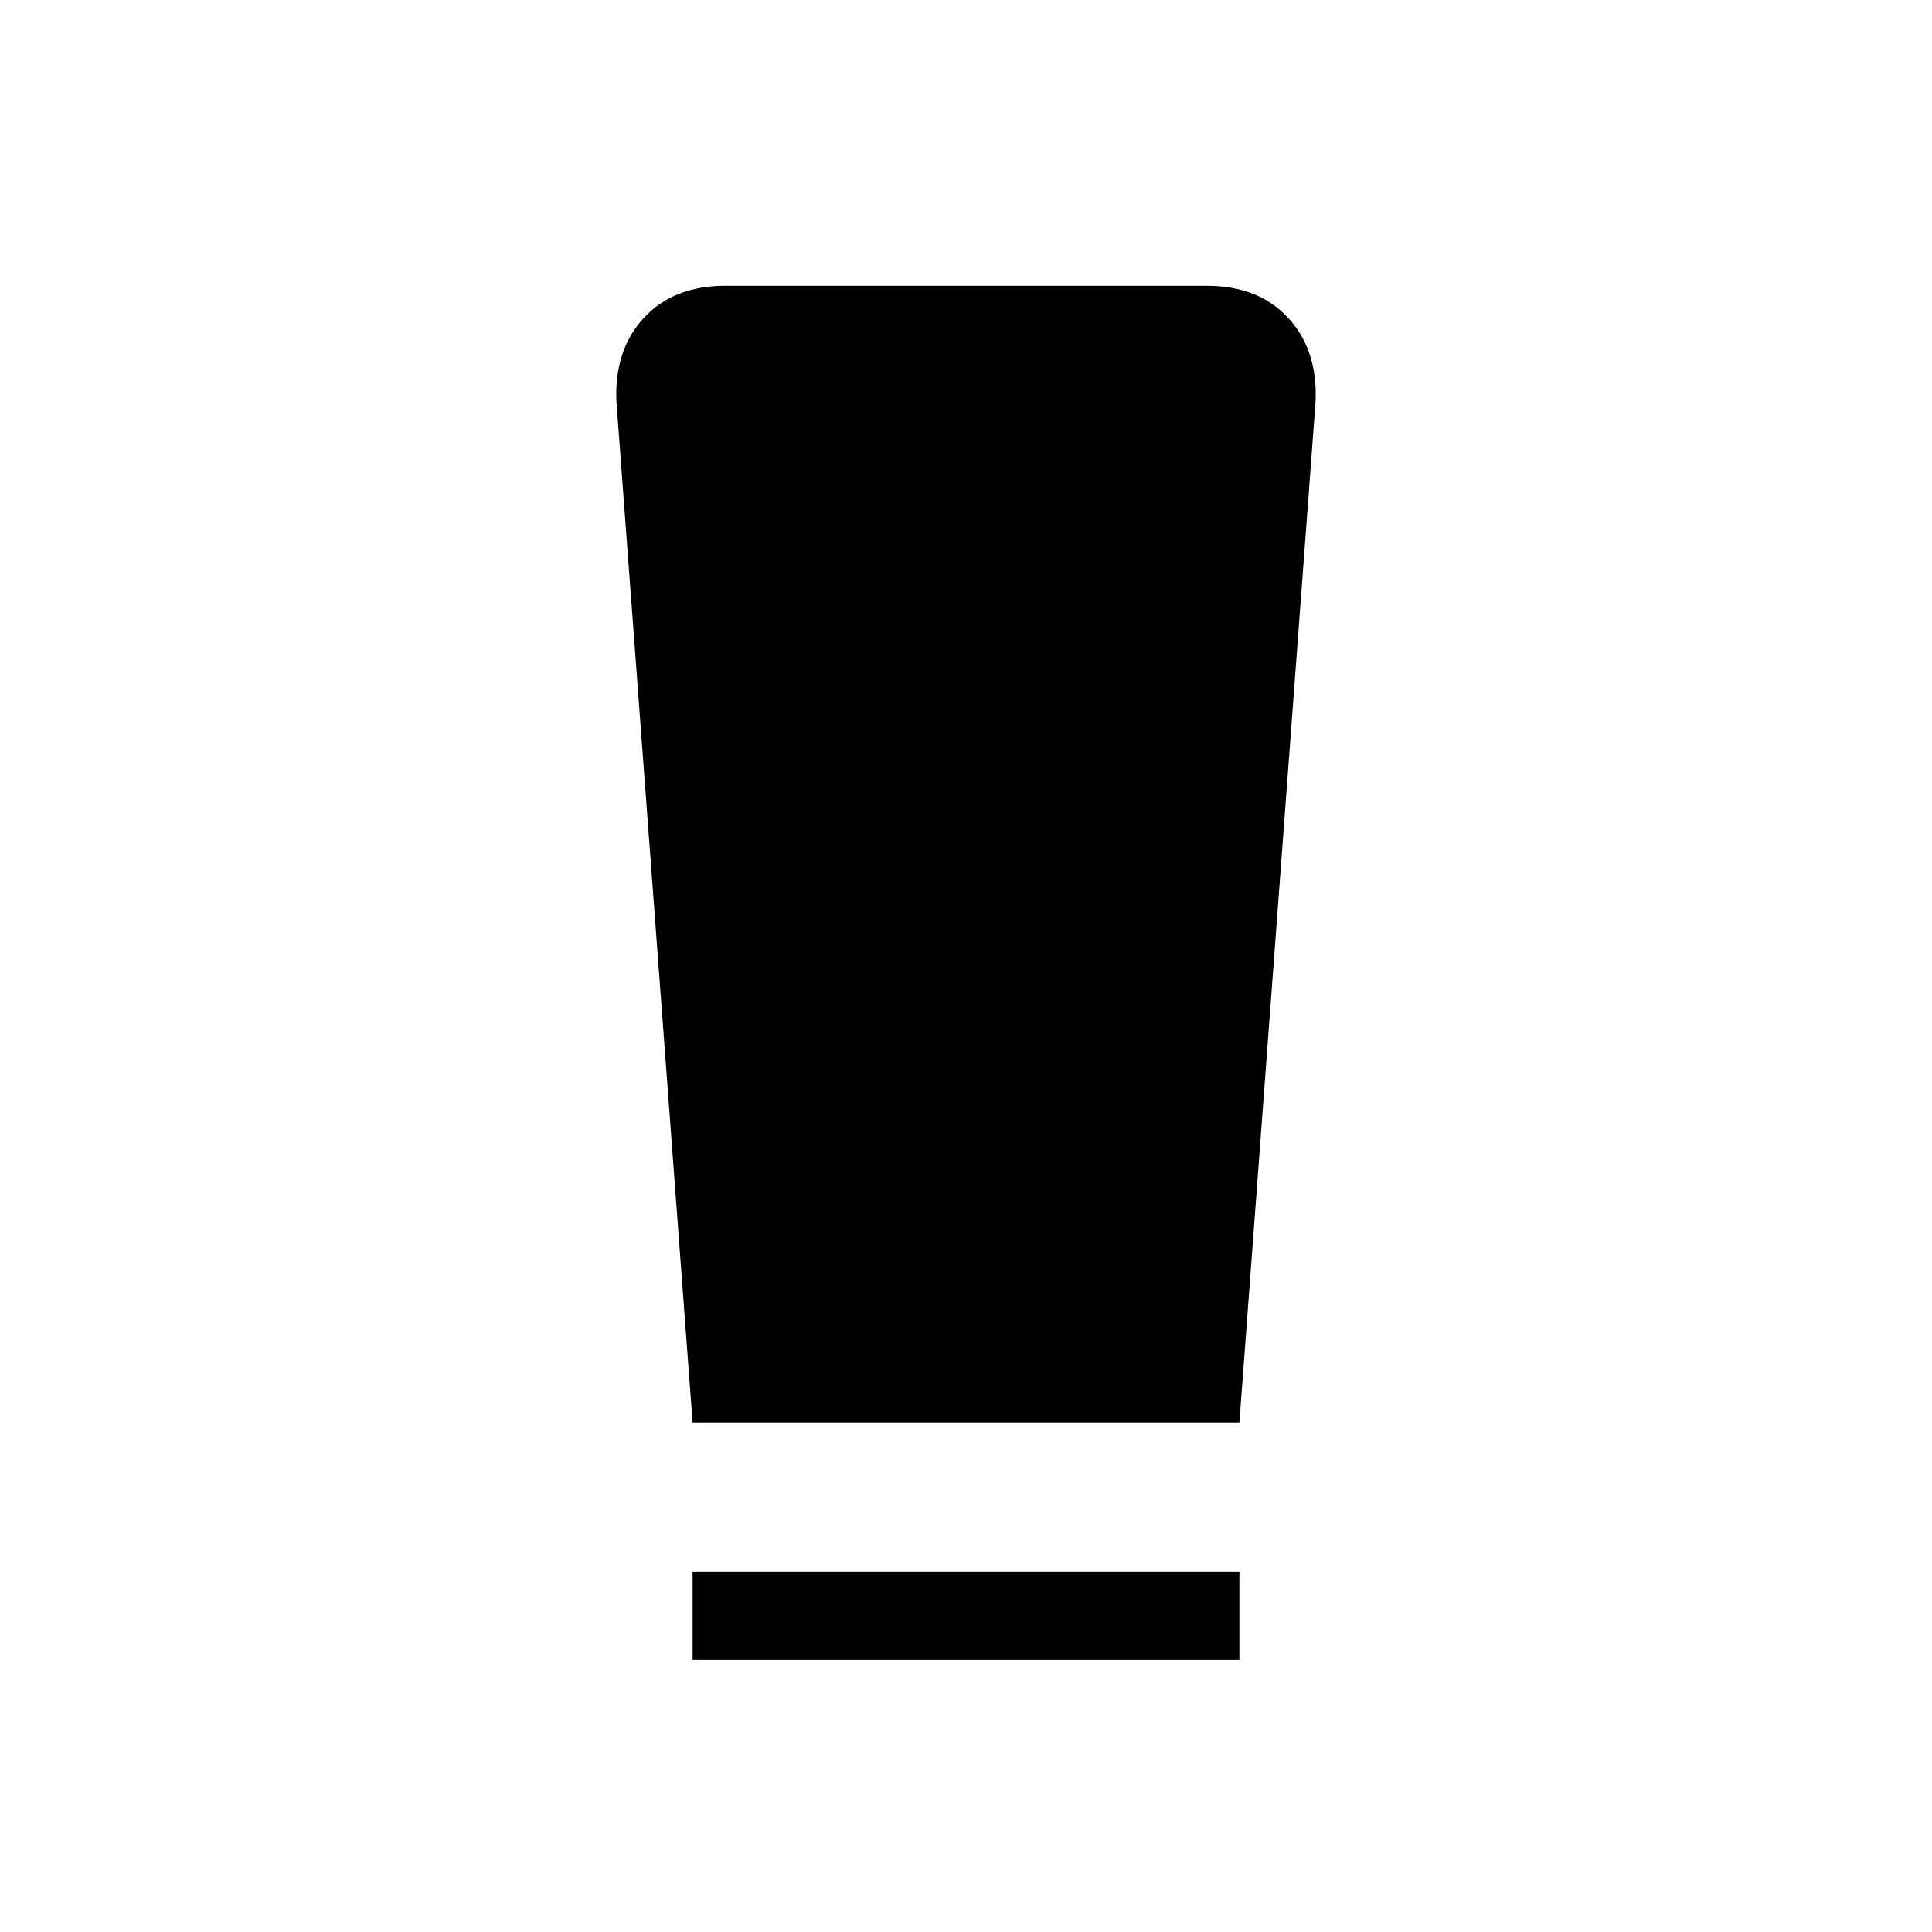 <svg xmlns="http://www.w3.org/2000/svg" height="48" viewBox="0 -960 960 960" width="48"><path d="M344.15-135.23V-179h271.7v43.77h-271.7Zm0-117.92-37.84-507q-1.23-25.7 13.5-41.78Q334.55-818 360.38-818h239.24q25.83 0 40.57 16.07 14.73 16.08 13.5 41.78l-37.84 507h-271.7Z"/></svg>